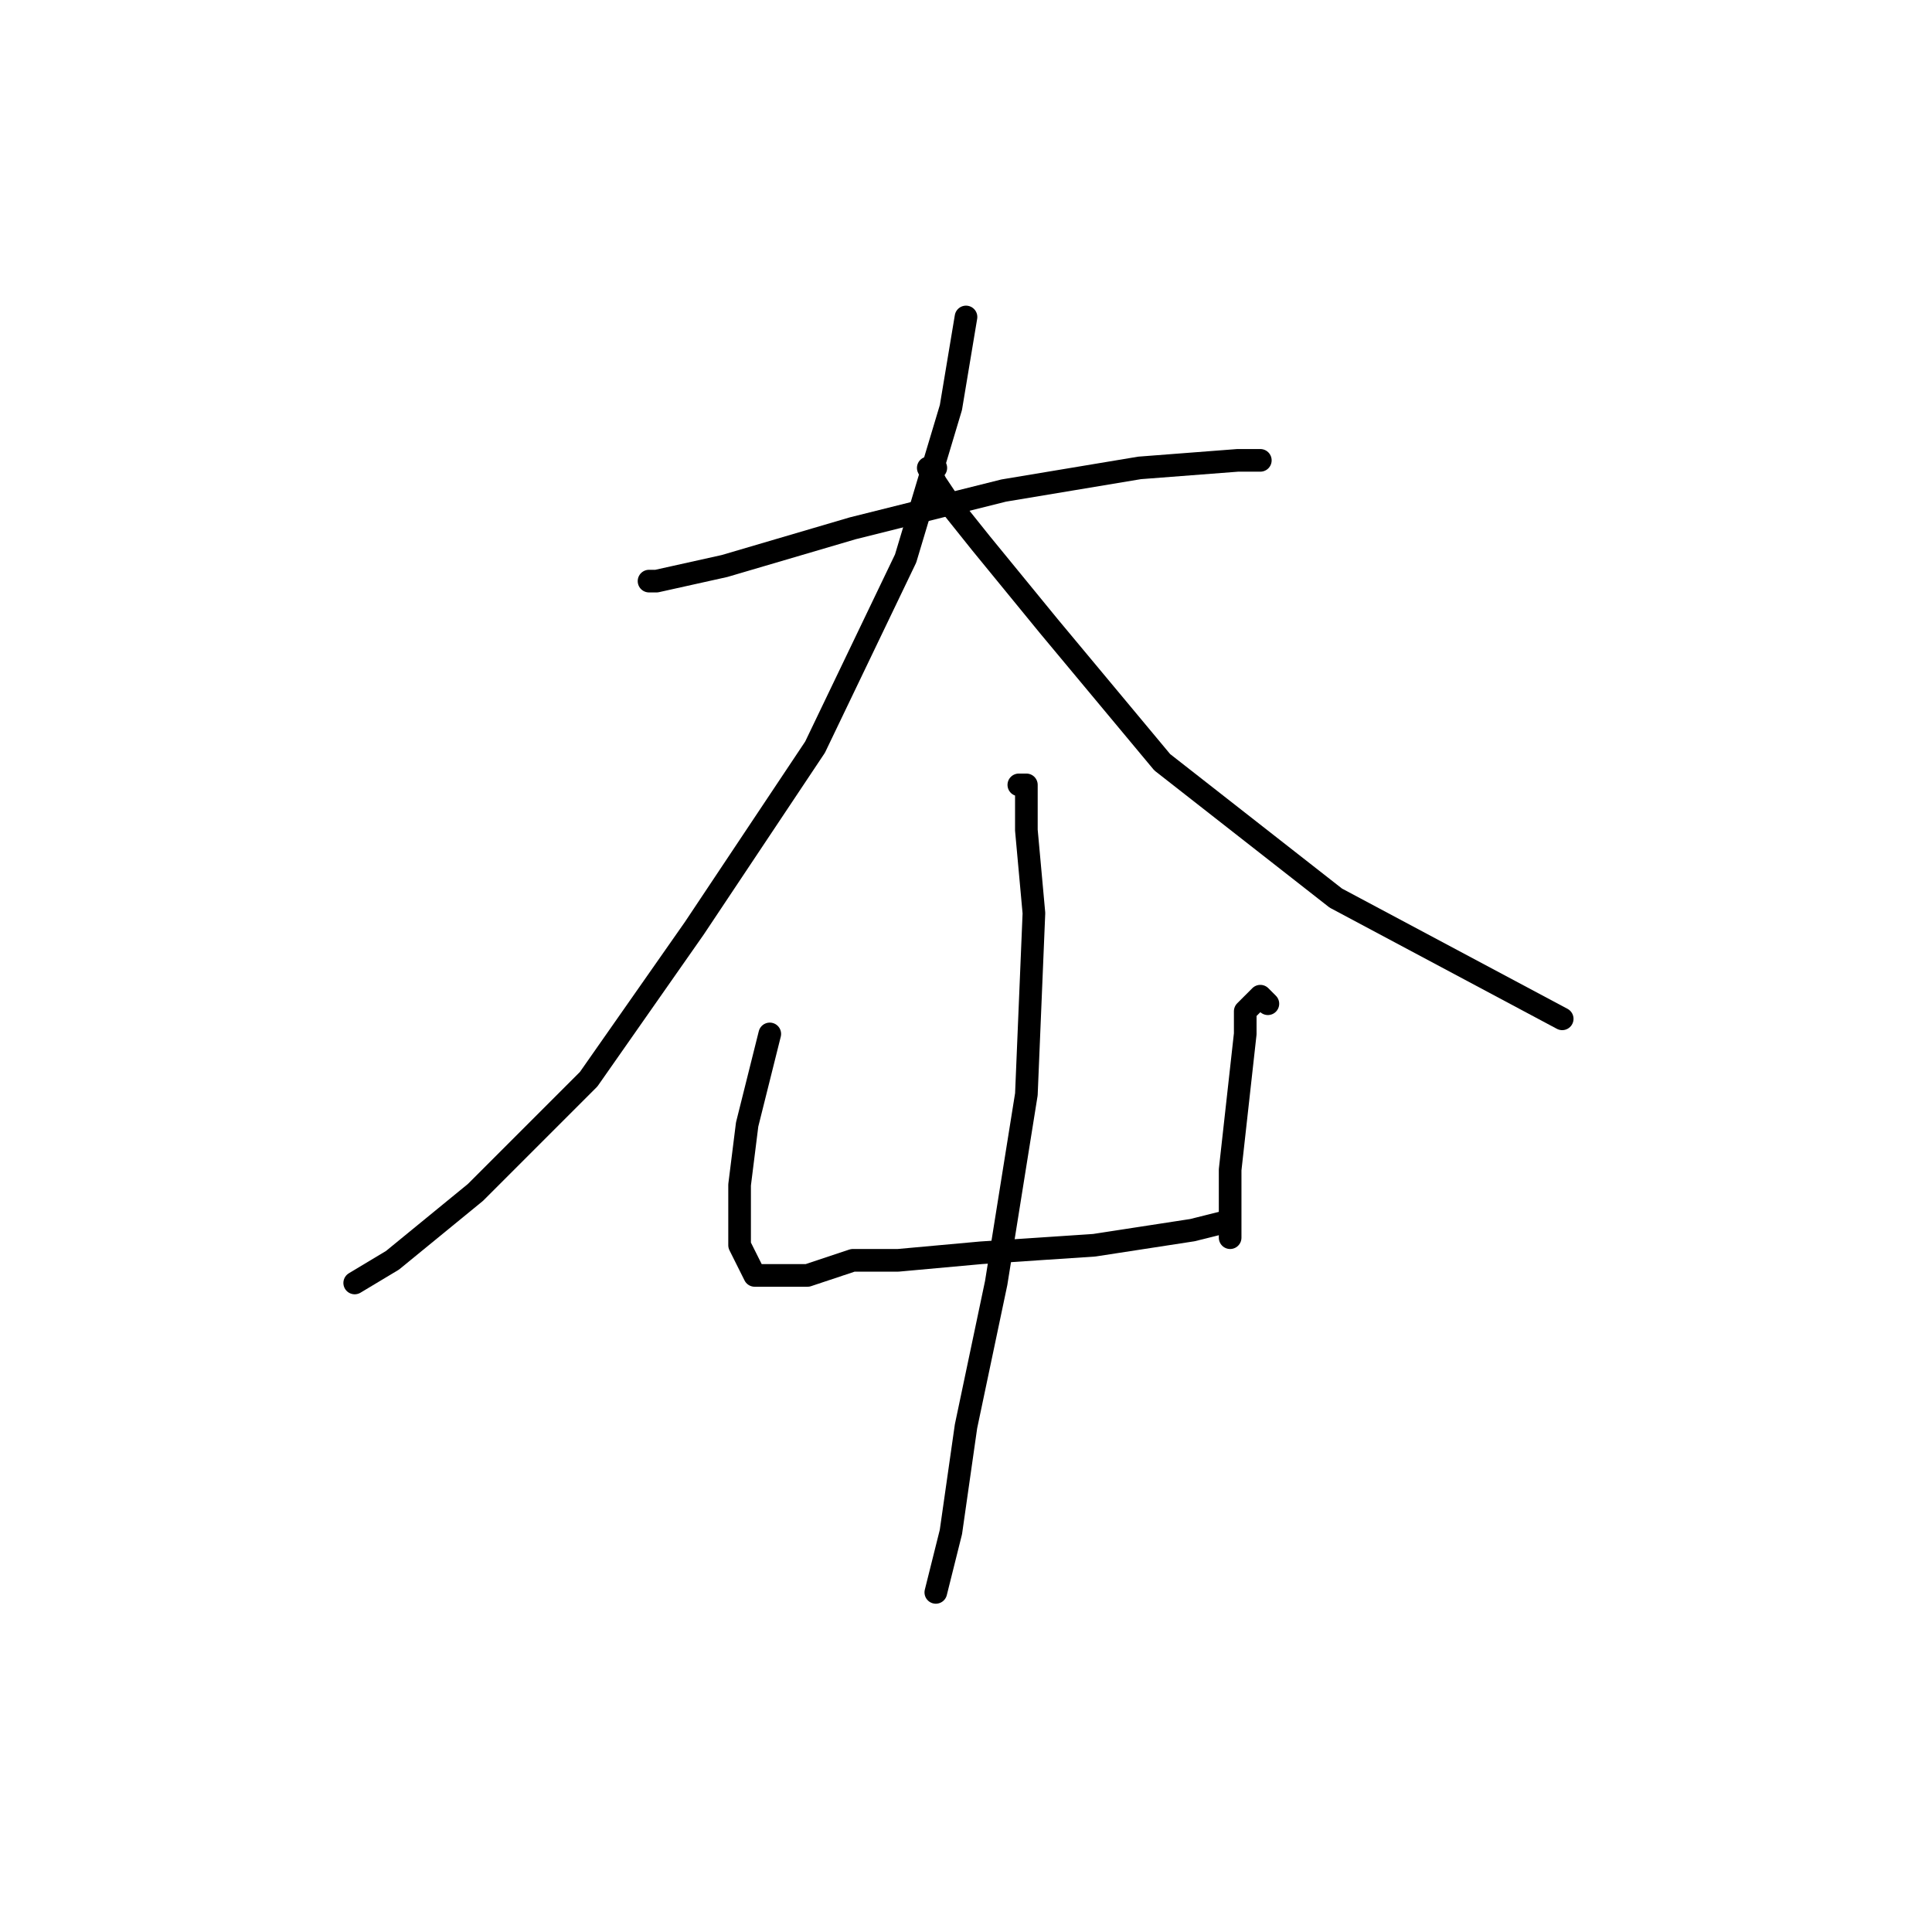 <?xml version="1.0" standalone="no"?>
    <svg width="256" height="256" xmlns="http://www.w3.org/2000/svg" version="1.1">
    <polyline stroke="black" stroke-width="3" stroke-linecap="round" fill="transparent" stroke-linejoin="round" points="87 77 86 77 87 77 96 75 113 70 133 65 151 62 164 61 167 61 167 61 " />
        <polyline stroke="black" stroke-width="3" stroke-linecap="round" fill="transparent" stroke-linejoin="round" points="128 42 126 54 120 74 108 99 92 123 78 143 63 158 52 167 47 170 47 170 " />
        <polyline stroke="black" stroke-width="3" stroke-linecap="round" fill="transparent" stroke-linejoin="round" points="124 62 123 62 124 64 126 67 130 72 139 83 154 101 177 119 207 135 207 135 " />
        <polyline stroke="black" stroke-width="3" stroke-linecap="round" fill="transparent" stroke-linejoin="round" points="102 137 101 141 99 149 98 157 98 160 98 165 99 167 100 169 101 169 103 169 106 169 107 169 113 167 117 167 119 167 130 166 145 165 158 163 162 162 162 162 " />
        <polyline stroke="black" stroke-width="3" stroke-linecap="round" fill="transparent" stroke-linejoin="round" points="168 133 167 132 165 134 165 137 164 146 163 155 163 162 163 164 163 164 " />
        <polyline stroke="black" stroke-width="3" stroke-linecap="round" fill="transparent" stroke-linejoin="round" points="135 104 136 104 136 105 136 106 136 108 136 110 137 121 136 145 132 170 128 189 126 203 124 211 124 211 " />
        </svg>